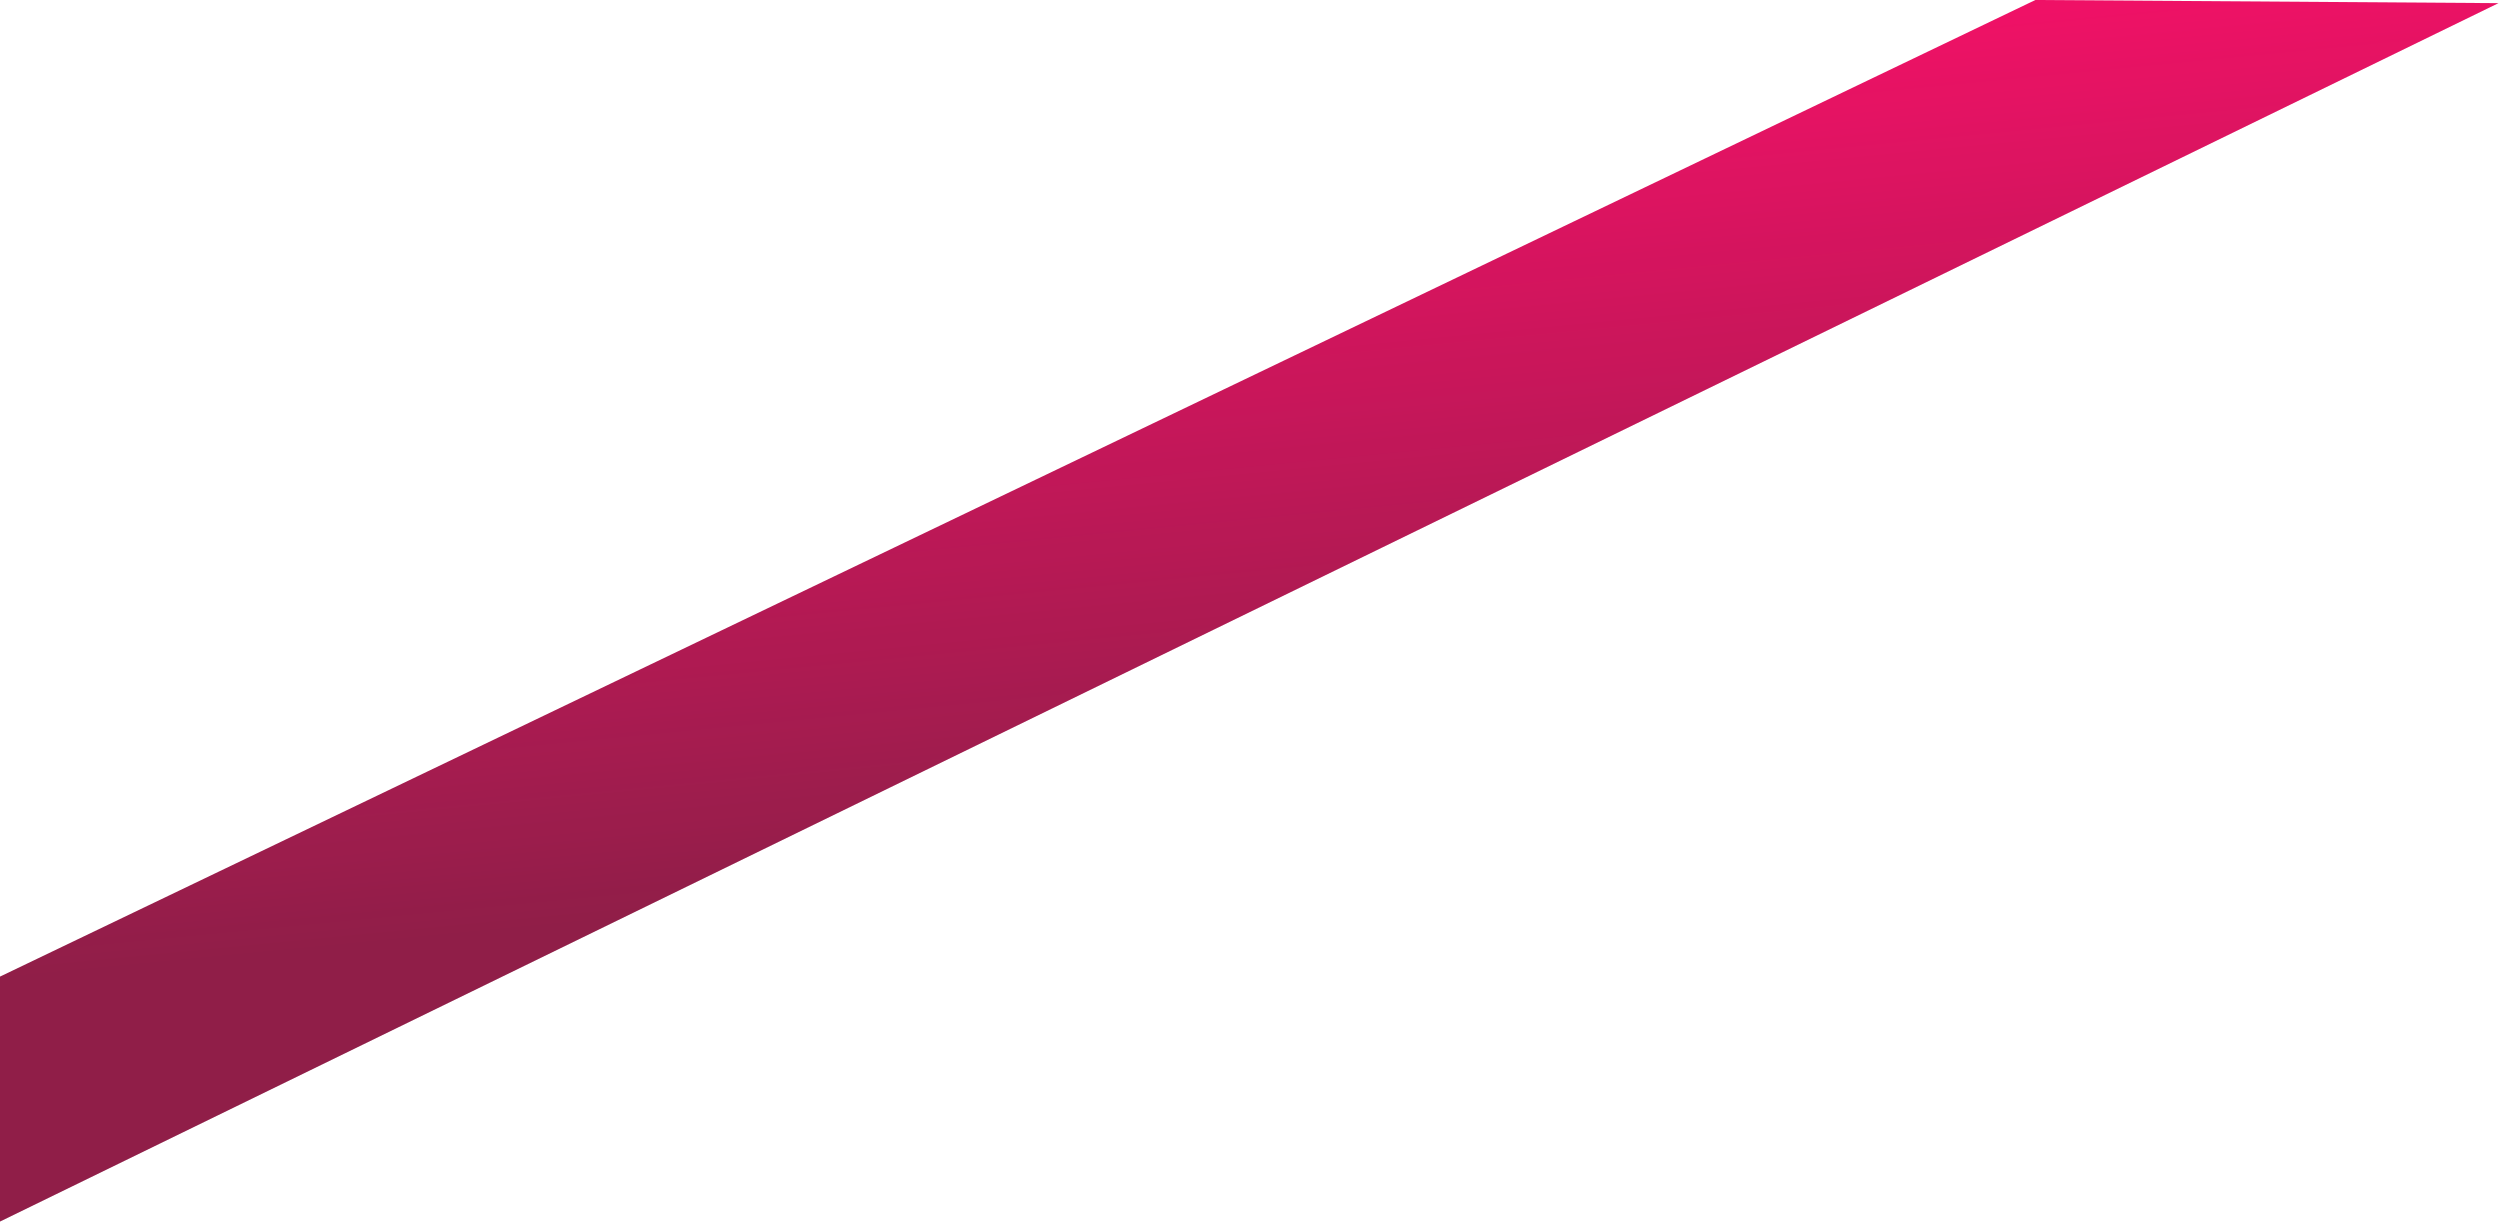 <svg width="791" height="387" viewBox="0 0 791 387" fill="none" xmlns="http://www.w3.org/2000/svg">
<path d="M0 386.5V331V309L644 0L790.5 1L0 386.5Z" fill="url(#paint0_linear_37_774)"/>
<path d="M0 386.5V331V309L644 0L790.5 1L0 386.5Z" fill="#E84481" fill-opacity="0.1"/>
<defs>
<linearGradient id="paint0_linear_37_774" x1="170.676" y1="293.74" x2="103.736" y2="-396.62" gradientUnits="userSpaceOnUse">
<stop stop-color="#861B43"/>
<stop offset="0.404" stop-color="#FF0A69"/>
</linearGradient>
</defs>
</svg>
